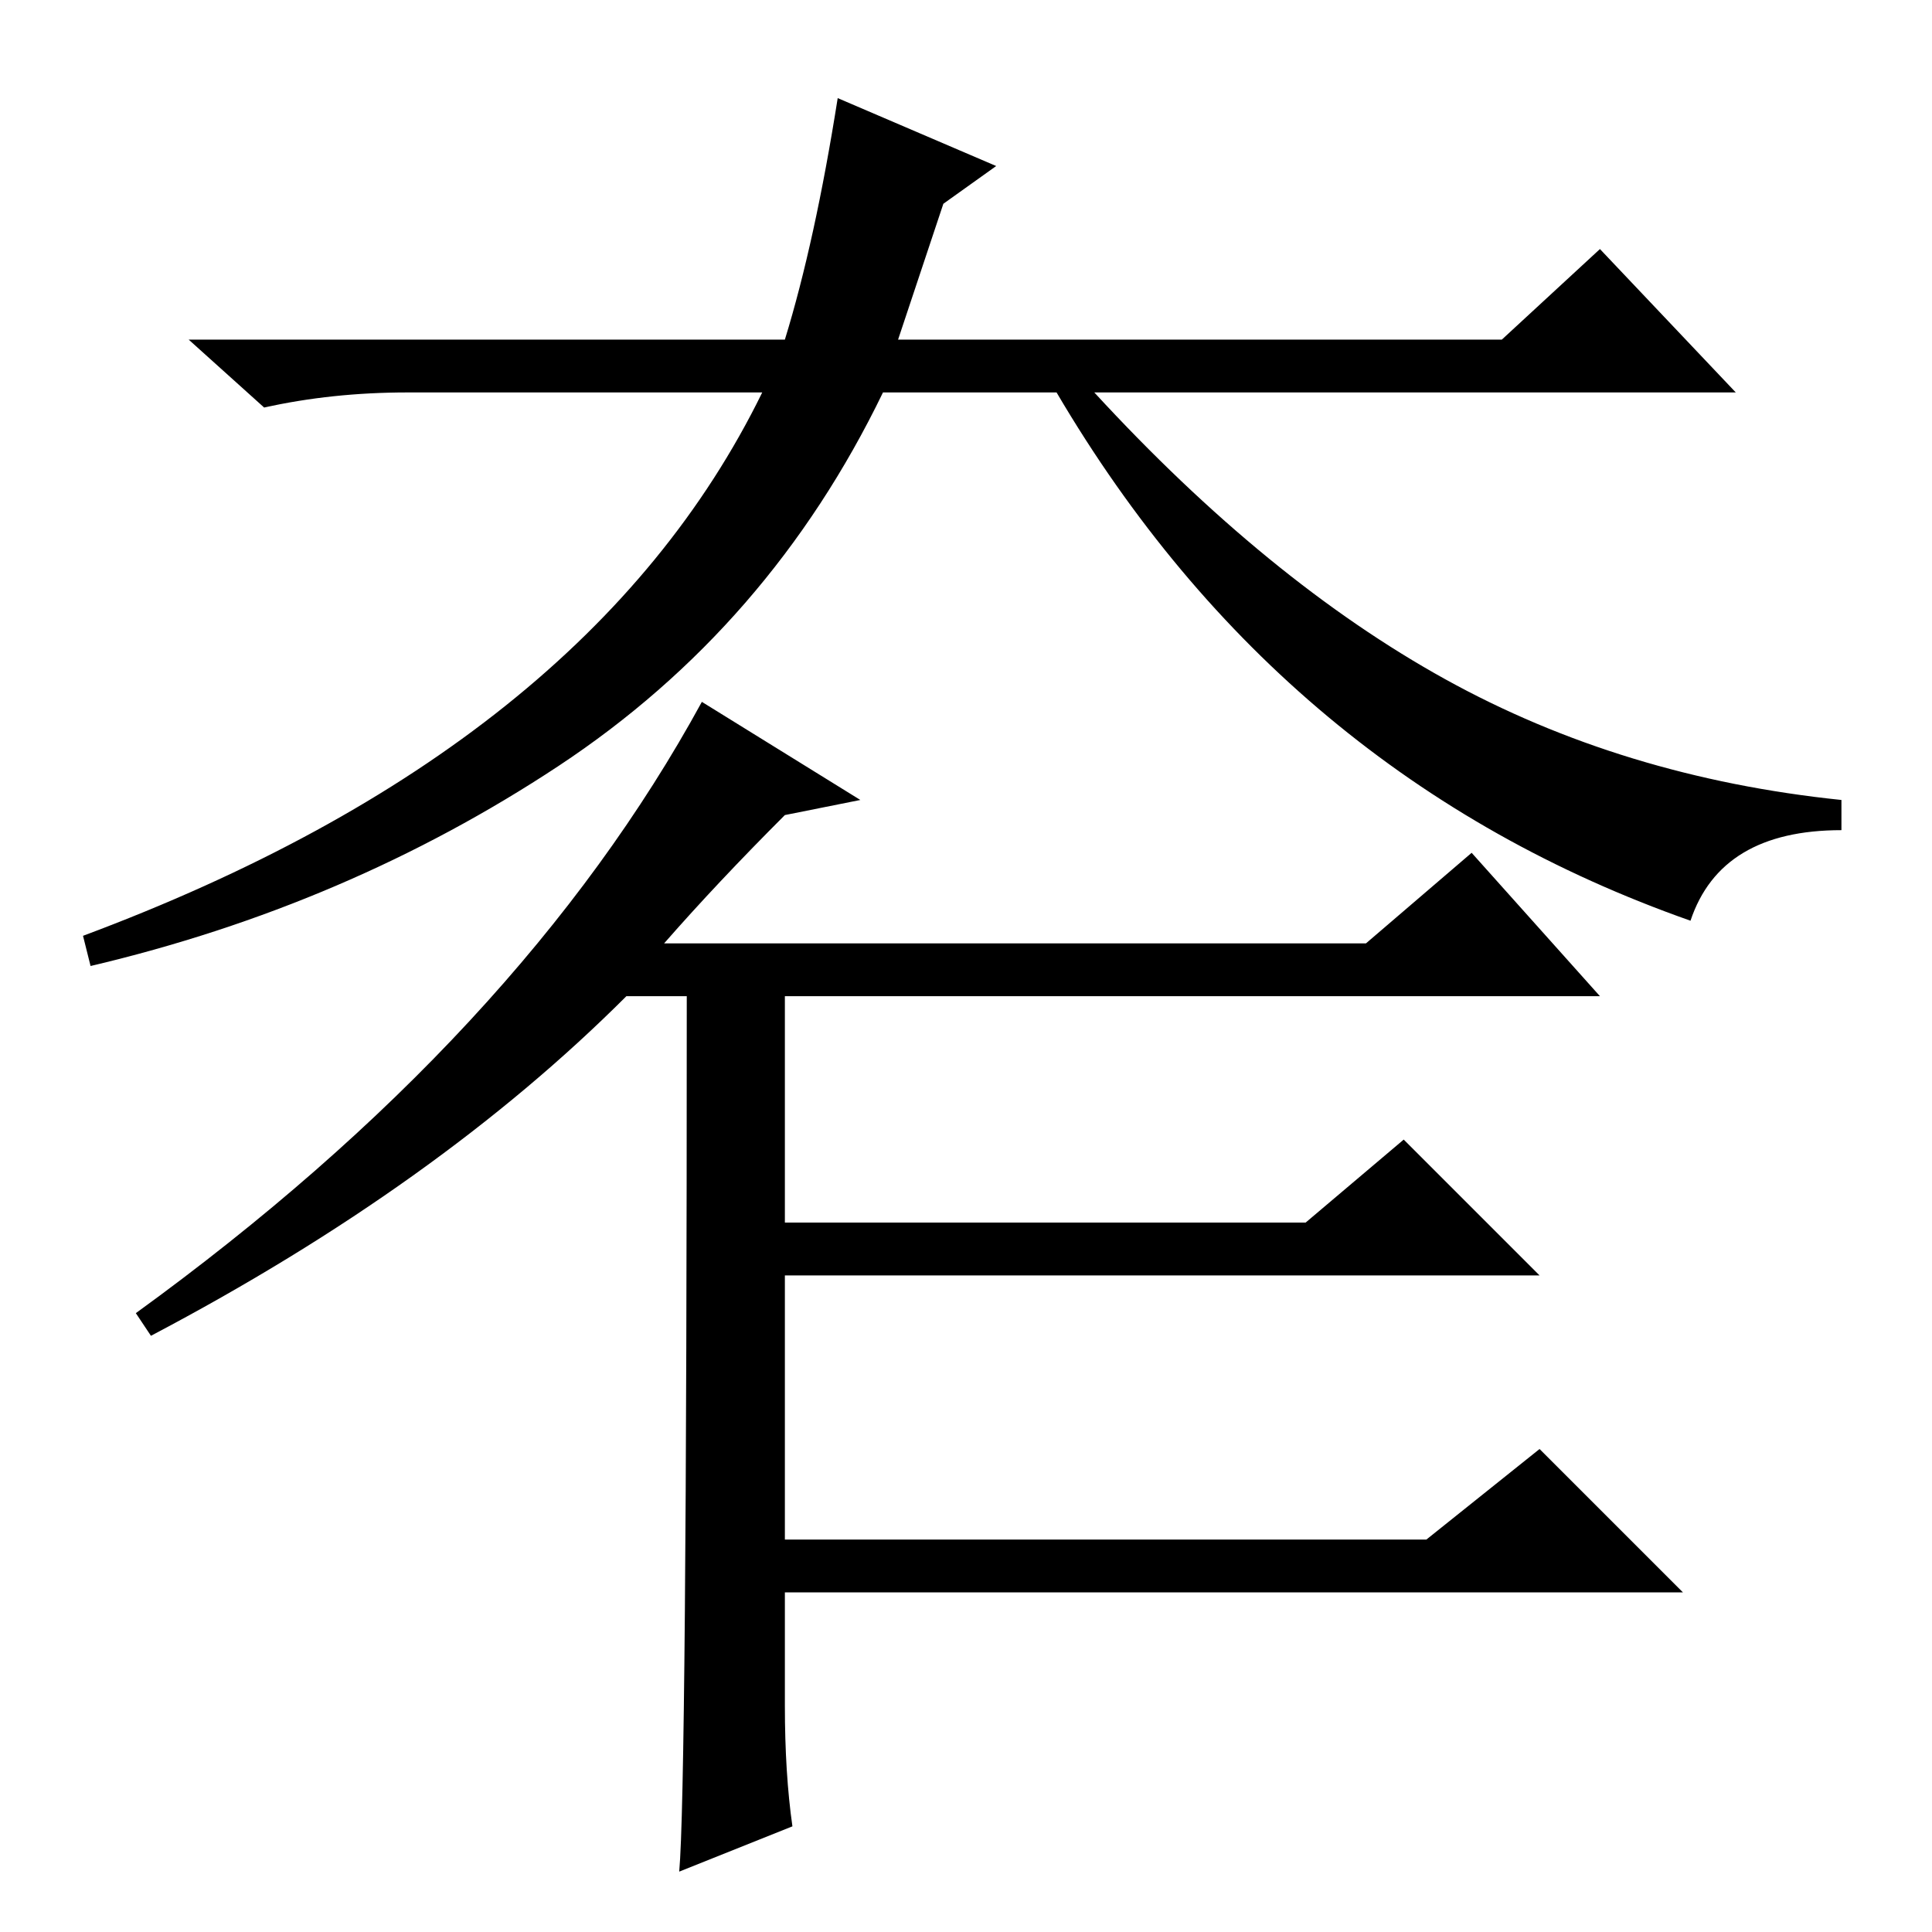 <?xml version="1.0" standalone="no"?>
<!DOCTYPE svg PUBLIC "-//W3C//DTD SVG 1.1//EN" "http://www.w3.org/Graphics/SVG/1.1/DTD/svg11.dtd" >
<svg xmlns="http://www.w3.org/2000/svg" xmlns:xlink="http://www.w3.org/1999/xlink" version="1.1" viewBox="0 -36 256 256">
  <g transform="matrix(1 0 0 -1 0 220)">
   <path fill="currentColor"
d="M132 234l-7 -5l-6 -18h80l13 12l18 -19h-85q23 -25 46.5 -38t52.5 -16v-4q-16 0 -20 -12q-54 19 -84 70h-23q-15 -31 -43 -49.5t-62 -26.5l-1 4q67 25 90 72h-47q-10 0 -19 -2l-10 9h79q4 13 7 32zM104 30q0 -9 1 -16l-15 -6q1 11 1 116h-8q-25 -25 -63 -45l-2 3
q51 37 75 81l21 -13l-10 -2q-9 -9 -16 -17h93l14 12l17 -19h-108v-30h69l13 11l18 -18h-100v-35h85l15 12l19 -19h-119v-15z" />
  </g>

</svg>

